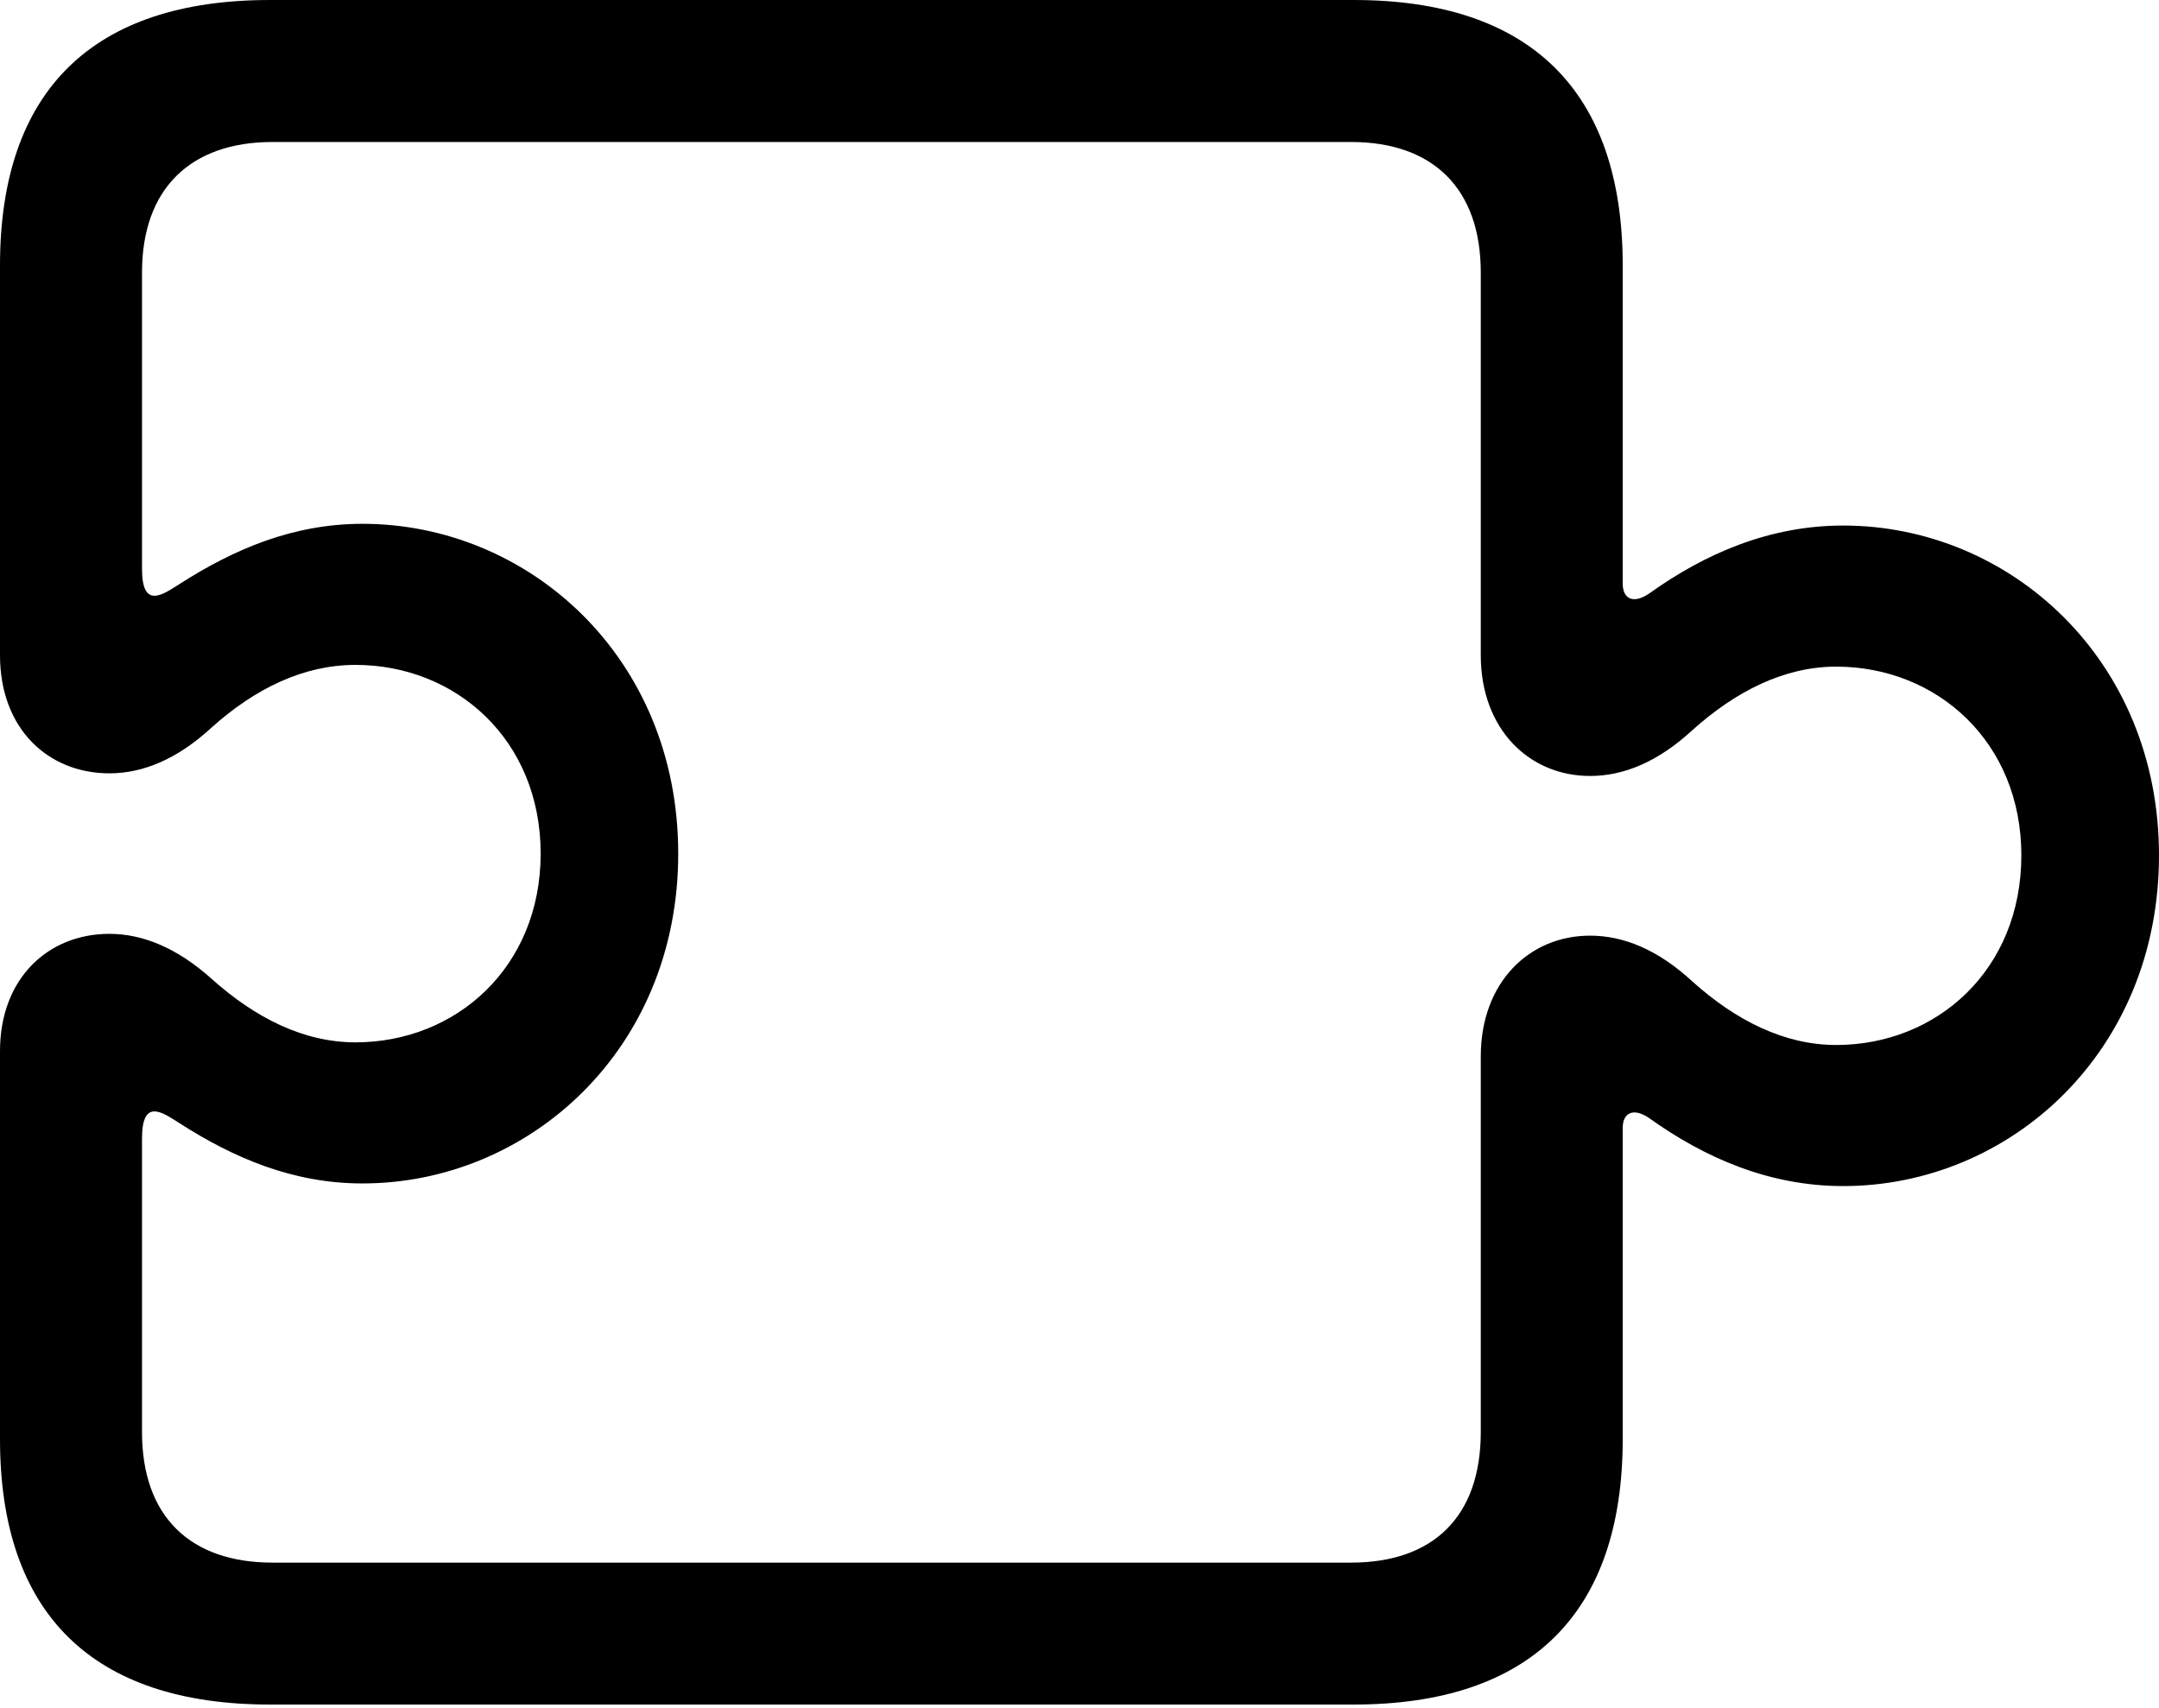 <?xml version="1.0" encoding="UTF-8"?>

<svg version="1.1" xmlns="http://www.w3.org/2000/svg" xmlns:xlink="http://www.w3.org/1999/xlink" width="28.688" height="22.699">
  <path d="M0 19.125C0 21.445 1.23 22.652 3.586 22.652L17.988 22.652C20.332 22.652 21.562 21.445 21.562 19.125L21.562 14.988C21.562 14.801 21.691 14.707 21.914 14.859C22.652 15.387 23.508 15.762 24.492 15.762C26.707 15.762 28.688 13.98 28.688 11.367C28.688 8.766 26.707 6.984 24.492 6.984C23.508 6.984 22.652 7.359 21.914 7.887C21.691 8.039 21.562 7.945 21.562 7.758L21.562 3.527C21.562 1.207 20.332 0 17.988 0L3.586 0C1.23 0 0 1.207 0 3.527L0 8.707C0 9.691 0.645 10.277 1.453 10.277C1.898 10.277 2.355 10.09 2.812 9.668C3.387 9.152 4.031 8.836 4.723 8.836C6.059 8.836 7.184 9.832 7.184 11.344C7.184 12.855 6.059 13.852 4.723 13.852C4.031 13.852 3.387 13.523 2.812 13.008C2.355 12.598 1.898 12.41 1.453 12.41C0.645 12.41 0 12.996 0 13.969ZM1.887 19.031L1.887 15.129C1.887 14.578 2.168 14.789 2.391 14.93C3.105 15.387 3.891 15.727 4.816 15.727C7.02 15.727 9.012 13.957 9.012 11.344C9.012 8.73 7.02 6.961 4.816 6.961C3.891 6.961 3.105 7.301 2.391 7.758C2.168 7.898 1.887 8.109 1.887 7.559L1.887 3.621C1.887 2.508 2.531 1.887 3.621 1.887L17.953 1.887C19.043 1.887 19.676 2.508 19.676 3.621L19.676 8.707C19.676 9.691 20.32 10.312 21.129 10.312C21.574 10.312 22.031 10.125 22.488 9.703C23.062 9.188 23.707 8.859 24.398 8.859C25.734 8.859 26.859 9.855 26.859 11.367C26.859 12.891 25.734 13.887 24.398 13.887C23.707 13.887 23.062 13.559 22.488 13.043C22.031 12.621 21.574 12.434 21.129 12.434C20.32 12.434 19.676 13.055 19.676 14.039L19.676 19.031C19.676 20.156 19.043 20.766 17.953 20.766L3.621 20.766C2.531 20.766 1.887 20.156 1.887 19.031Z" fill="#000000"/>
</svg>
